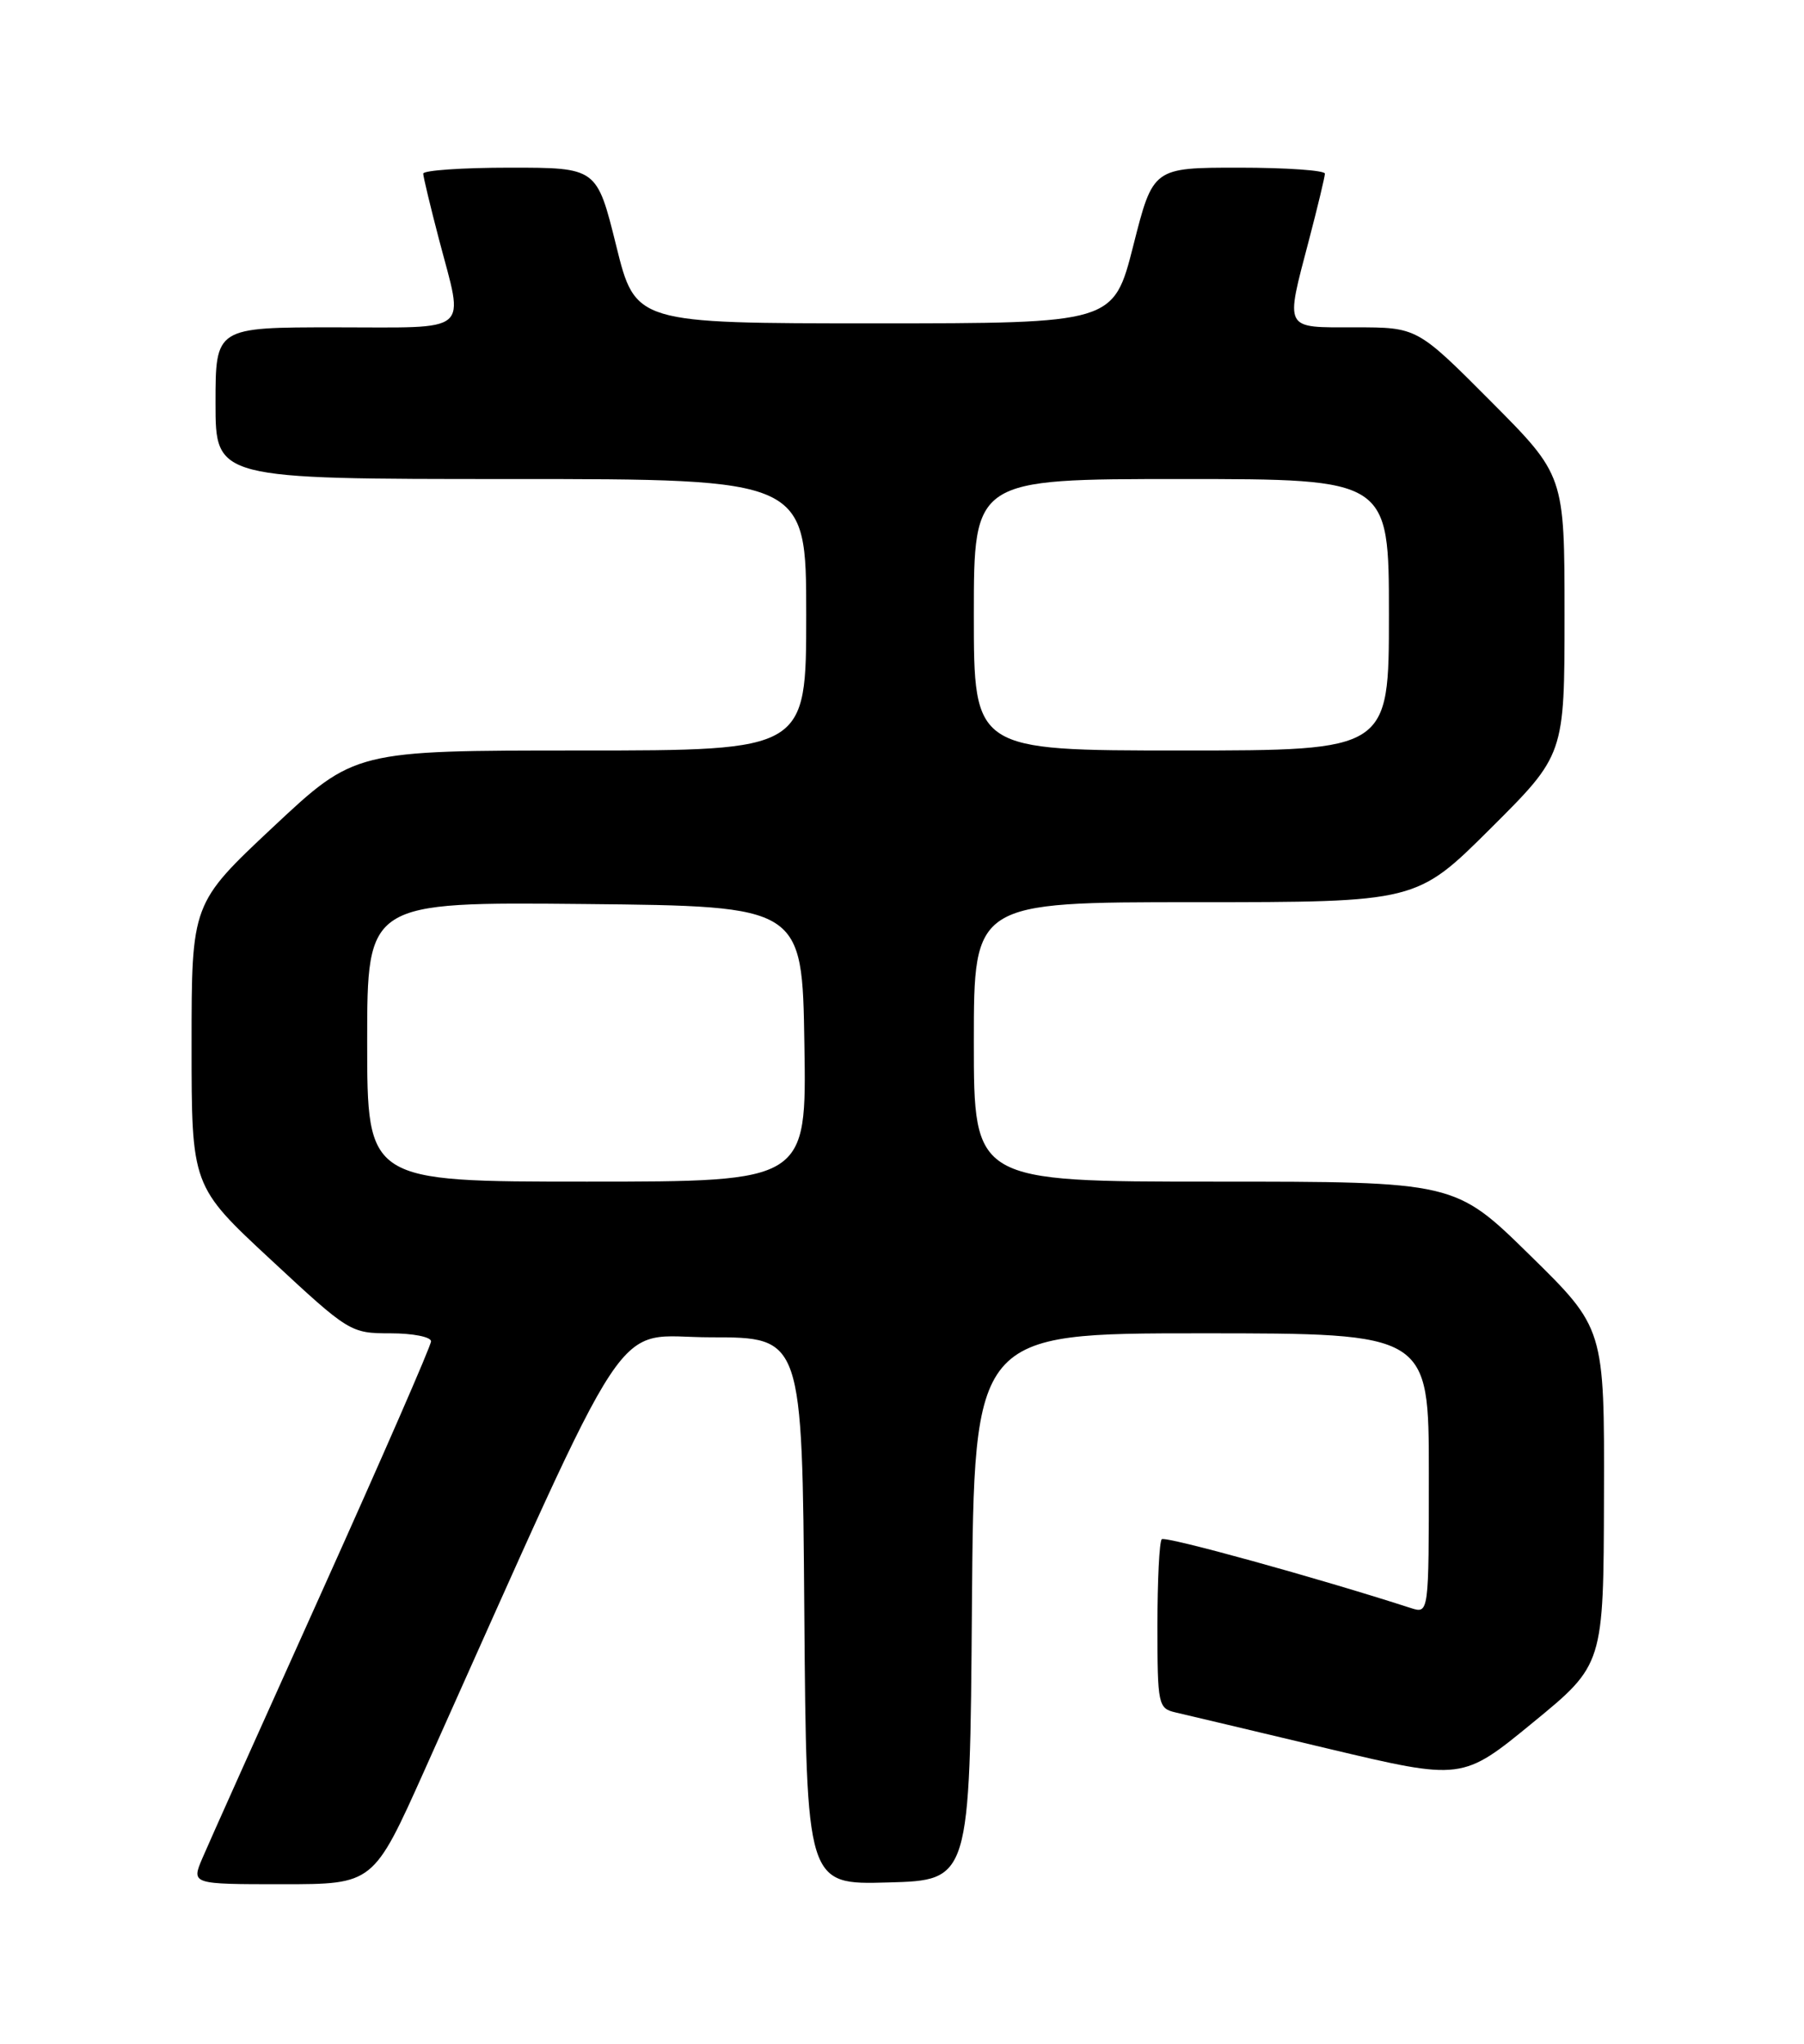<?xml version="1.0" encoding="UTF-8" standalone="no"?>
<!DOCTYPE svg PUBLIC "-//W3C//DTD SVG 1.1//EN" "http://www.w3.org/Graphics/SVG/1.1/DTD/svg11.dtd" >
<svg xmlns="http://www.w3.org/2000/svg" xmlns:xlink="http://www.w3.org/1999/xlink" version="1.1" viewBox="0 0 226 256">
 <g >
 <path fill="currentColor"
d=" M 53.14 221.82 C 79.90 162.16 76.37 167.50 89.06 167.50 C 100.50 167.50 100.50 167.50 100.76 201.78 C 101.03 236.07 101.03 236.07 111.26 235.78 C 121.50 235.50 121.50 235.50 121.76 201.25 C 122.03 167.00 122.03 167.00 150.51 167.00 C 179.00 167.00 179.00 167.00 179.00 184.57 C 179.00 202.13 179.00 202.13 176.75 201.41 C 165.09 197.64 145.97 192.36 145.54 192.79 C 145.24 193.09 145.00 197.97 145.00 203.65 C 145.00 213.52 145.10 213.98 147.25 214.48 C 148.49 214.77 157.08 216.80 166.34 219.01 C 183.19 223.01 183.19 223.01 192.04 215.75 C 200.89 208.50 200.89 208.50 200.94 187.43 C 201.00 166.37 201.00 166.37 191.63 157.18 C 182.27 148.00 182.27 148.00 152.13 148.00 C 122.00 148.00 122.00 148.00 122.00 130.50 C 122.00 113.00 122.00 113.00 149.73 113.00 C 177.46 113.00 177.46 113.00 186.73 103.77 C 196.00 94.54 196.00 94.54 196.00 77.04 C 196.00 59.54 196.00 59.54 186.77 50.27 C 177.54 41.00 177.54 41.00 169.77 41.00 C 160.73 41.00 160.99 41.49 164.00 30.00 C 165.08 25.88 165.97 22.16 165.98 21.75 C 165.99 21.34 161.15 21.00 155.23 21.00 C 144.45 21.00 144.45 21.00 141.98 30.75 C 139.50 40.50 139.50 40.50 109.55 40.50 C 79.60 40.50 79.60 40.50 77.19 30.75 C 74.77 21.00 74.77 21.00 63.89 21.00 C 57.90 21.00 53.01 21.34 53.02 21.75 C 53.03 22.16 53.92 25.88 55.00 30.00 C 58.14 41.97 59.28 41.00 42.00 41.00 C 27.00 41.00 27.00 41.00 27.00 50.50 C 27.00 60.00 27.00 60.00 64.00 60.00 C 101.00 60.00 101.00 60.00 101.00 77.00 C 101.00 94.00 101.00 94.00 72.72 94.00 C 44.45 94.00 44.45 94.00 34.22 103.58 C 24.00 113.16 24.00 113.16 24.00 130.86 C 24.00 148.56 24.00 148.56 33.93 157.78 C 43.73 166.89 43.91 167.00 48.93 167.00 C 51.72 167.00 54.00 167.45 54.00 168.00 C 54.00 168.55 47.86 182.61 40.37 199.25 C 32.87 215.89 26.11 230.96 25.35 232.75 C 23.97 236.00 23.97 236.00 35.38 236.00 C 46.78 236.00 46.78 236.00 53.14 221.82 Z  M 46.00 130.48 C 46.00 112.97 46.00 112.97 73.25 113.23 C 100.50 113.50 100.50 113.50 100.77 130.75 C 101.05 148.00 101.05 148.00 73.52 148.00 C 46.00 148.00 46.00 148.00 46.00 130.48 Z  M 122.00 77.00 C 122.00 60.00 122.00 60.00 148.00 60.00 C 174.00 60.00 174.00 60.00 174.00 77.00 C 174.00 94.00 174.00 94.00 148.00 94.00 C 122.00 94.00 122.00 94.00 122.00 77.00 Z "/>
</g>
</svg>